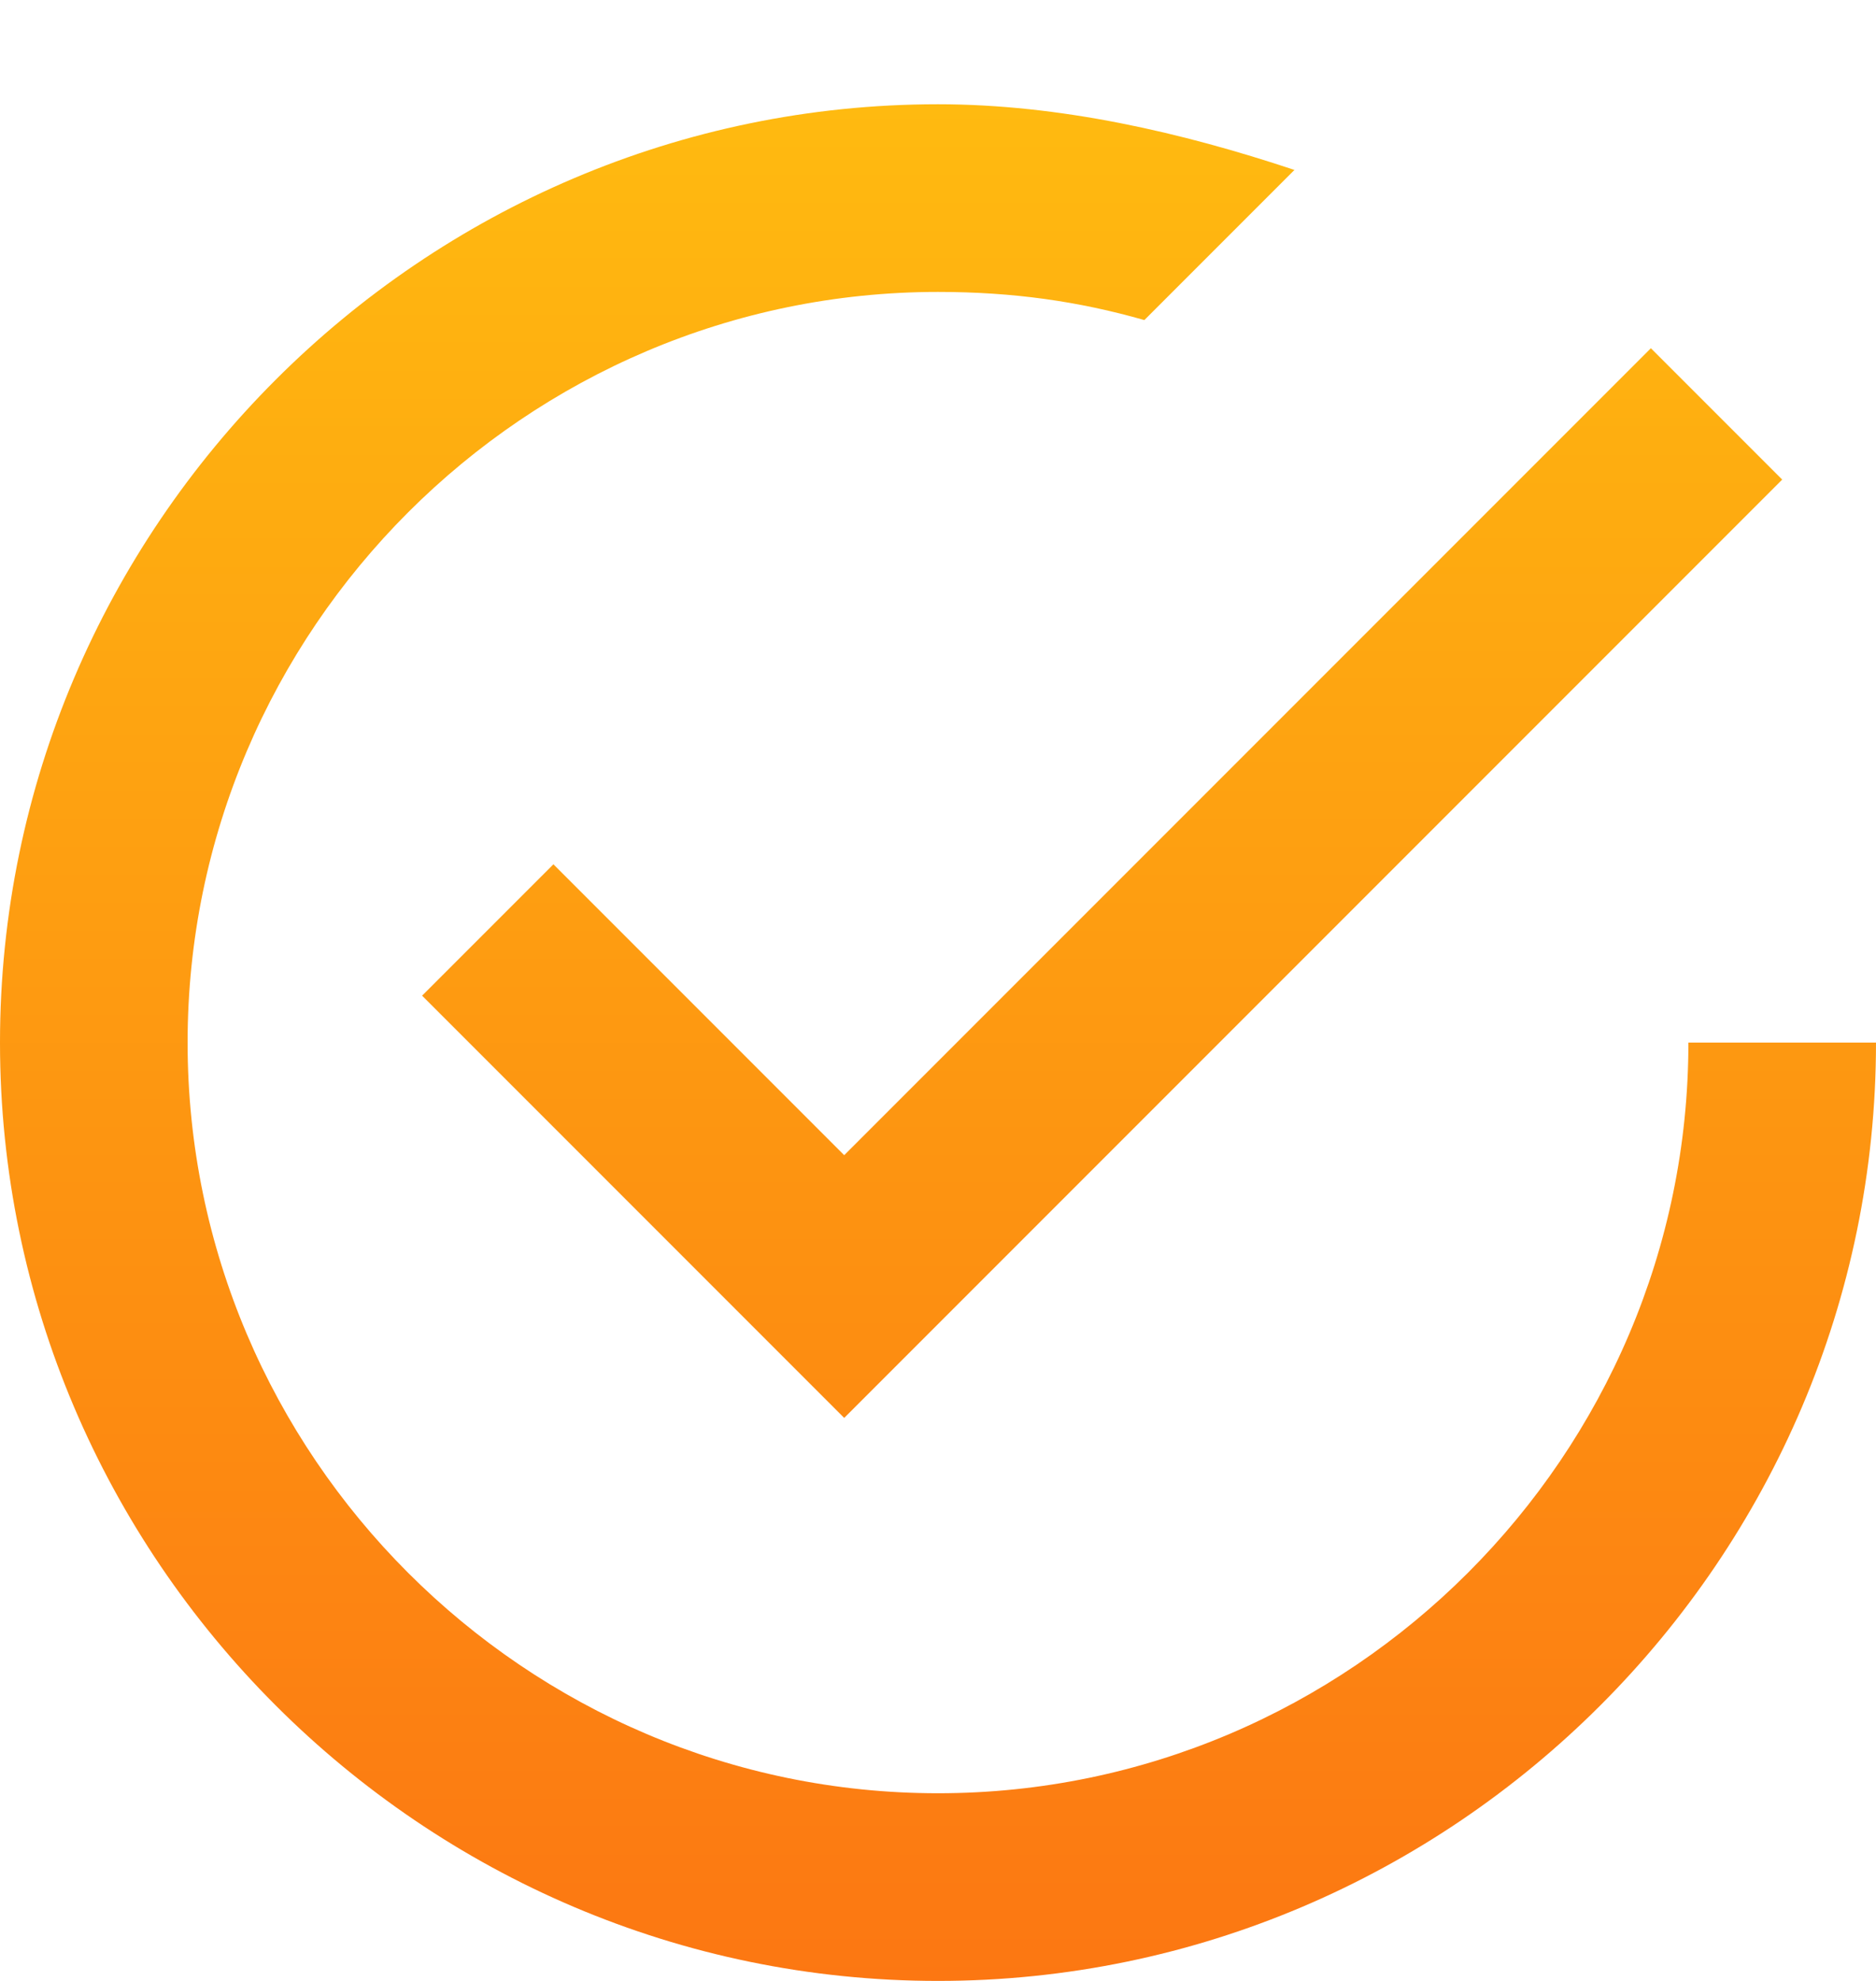 <svg width="18" height="19" viewBox="0 0 18 19" fill="none" xmlns="http://www.w3.org/2000/svg">
<path d="M5.31 8.29L4.05 9.55L8.1 13.6L17.1 4.6L15.84 3.34L8.1 11.08L5.31 8.29ZM16.2 10C16.2 13.96 12.96 17.2 9 17.2C5.04 17.2 1.8 13.96 1.8 10C1.8 6.04 5.04 2.8 9 2.8C9.72 2.8 10.35 2.89 10.98 3.07L12.42 1.63C11.34 1.27 10.17 1 9 1C4.05 1 0 5.05 0 10C0 14.95 4.05 19 9 19C13.95 19 18 14.95 18 10H16.2Z" fill="url(#paint0_linear_55_5)"/>
<defs>
<linearGradient id="paint0_linear_55_5" x1="9" y1="1" x2="9" y2="19" gradientUnits="userSpaceOnUse">
<stop stop-color="#FFBA10"/>
<stop offset="1" stop-color="#FC7712"/>
</linearGradient>
</defs>
</svg>

